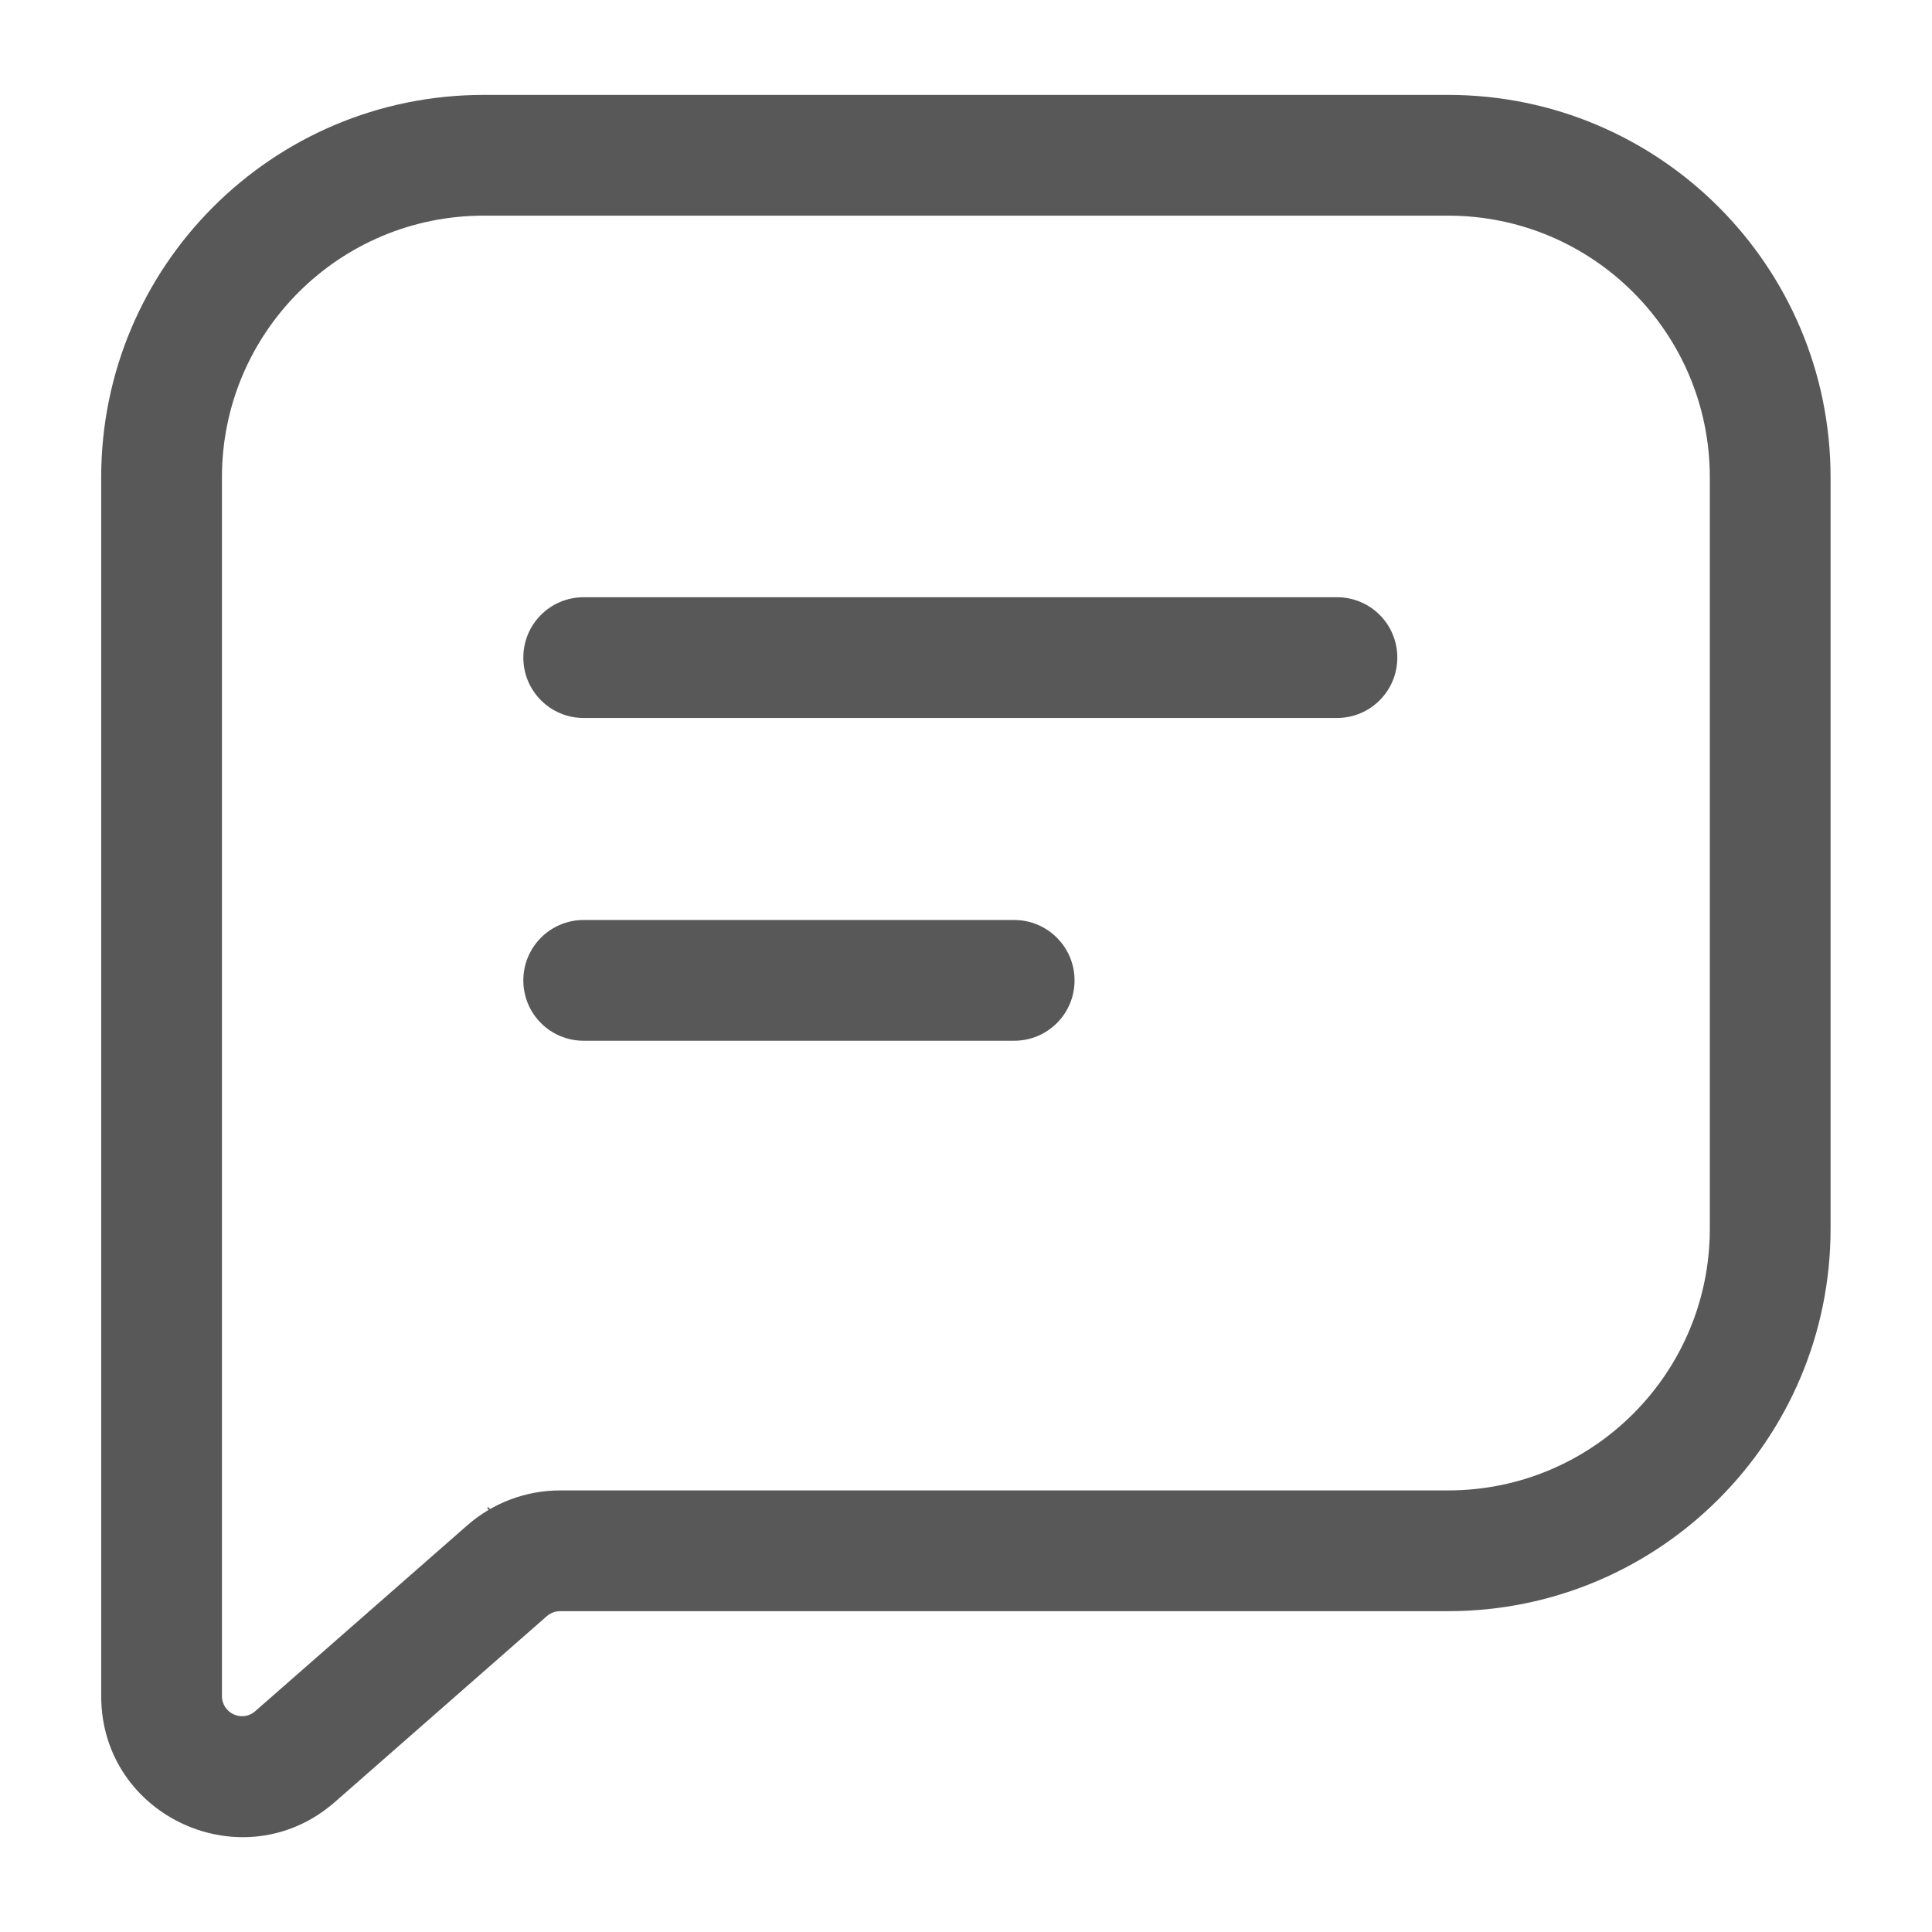 <svg width="16" height="16" viewBox="0 0 16 16" fill="none" xmlns="http://www.w3.org/2000/svg">
<g id="comment-text">
<path id="Vector" d="M4.005 1.286L4.005 0.786L4.005 1.286ZM2.444 14.547L2.114 14.171L2.444 14.547ZM4.199 13.008L4.529 13.384L4.199 13.008ZM11.993 1.286L11.993 1.786L11.993 1.286ZM4.834 4.946C4.557 4.946 4.334 5.169 4.334 5.446C4.334 5.722 4.557 5.946 4.834 5.946V4.946ZM11.072 5.946C11.349 5.946 11.572 5.722 11.572 5.446C11.572 5.169 11.349 4.946 11.072 4.946V5.946ZM4.834 7.619C4.557 7.619 4.334 7.843 4.334 8.119C4.334 8.396 4.557 8.619 4.834 8.619V7.619ZM8.399 8.619C8.675 8.619 8.899 8.396 8.899 8.119C8.899 7.843 8.675 7.619 8.399 7.619V8.619ZM14.16 3.953V10.176H15.16V3.953H14.16ZM11.993 12.343H4.639V13.343H11.993V12.343ZM3.87 12.632L2.114 14.171L2.774 14.923L4.529 13.384L3.87 12.632ZM1.838 14.046V3.953H0.838V14.046H1.838ZM4.005 1.786L11.993 1.786L11.993 0.786L4.005 0.786L4.005 1.786ZM1.838 3.953C1.838 2.756 2.808 1.786 4.005 1.786L4.005 0.786C2.256 0.786 0.838 2.204 0.838 3.953H1.838ZM2.114 14.171C2.007 14.266 1.838 14.189 1.838 14.046H0.838C0.838 15.049 2.02 15.584 2.774 14.923L2.114 14.171ZM4.639 12.343C4.356 12.343 4.082 12.446 3.87 12.632L4.529 13.384C4.559 13.358 4.598 13.343 4.639 13.343V12.343ZM14.16 10.176C14.16 11.373 13.19 12.343 11.993 12.343V13.343C13.742 13.343 15.16 11.925 15.16 10.176H14.16ZM15.16 3.953C15.16 2.204 13.742 0.786 11.993 0.786L11.993 1.786C13.19 1.786 14.16 2.756 14.16 3.953H15.16ZM4.043 12.481L4.034 12.49L4.742 13.197L4.751 13.188L4.043 12.481ZM4.834 5.946H11.072V4.946H4.834V5.946ZM4.834 8.619H8.399V7.619H4.834V8.619Z" fill="#585858"/>
</g>
</svg>
